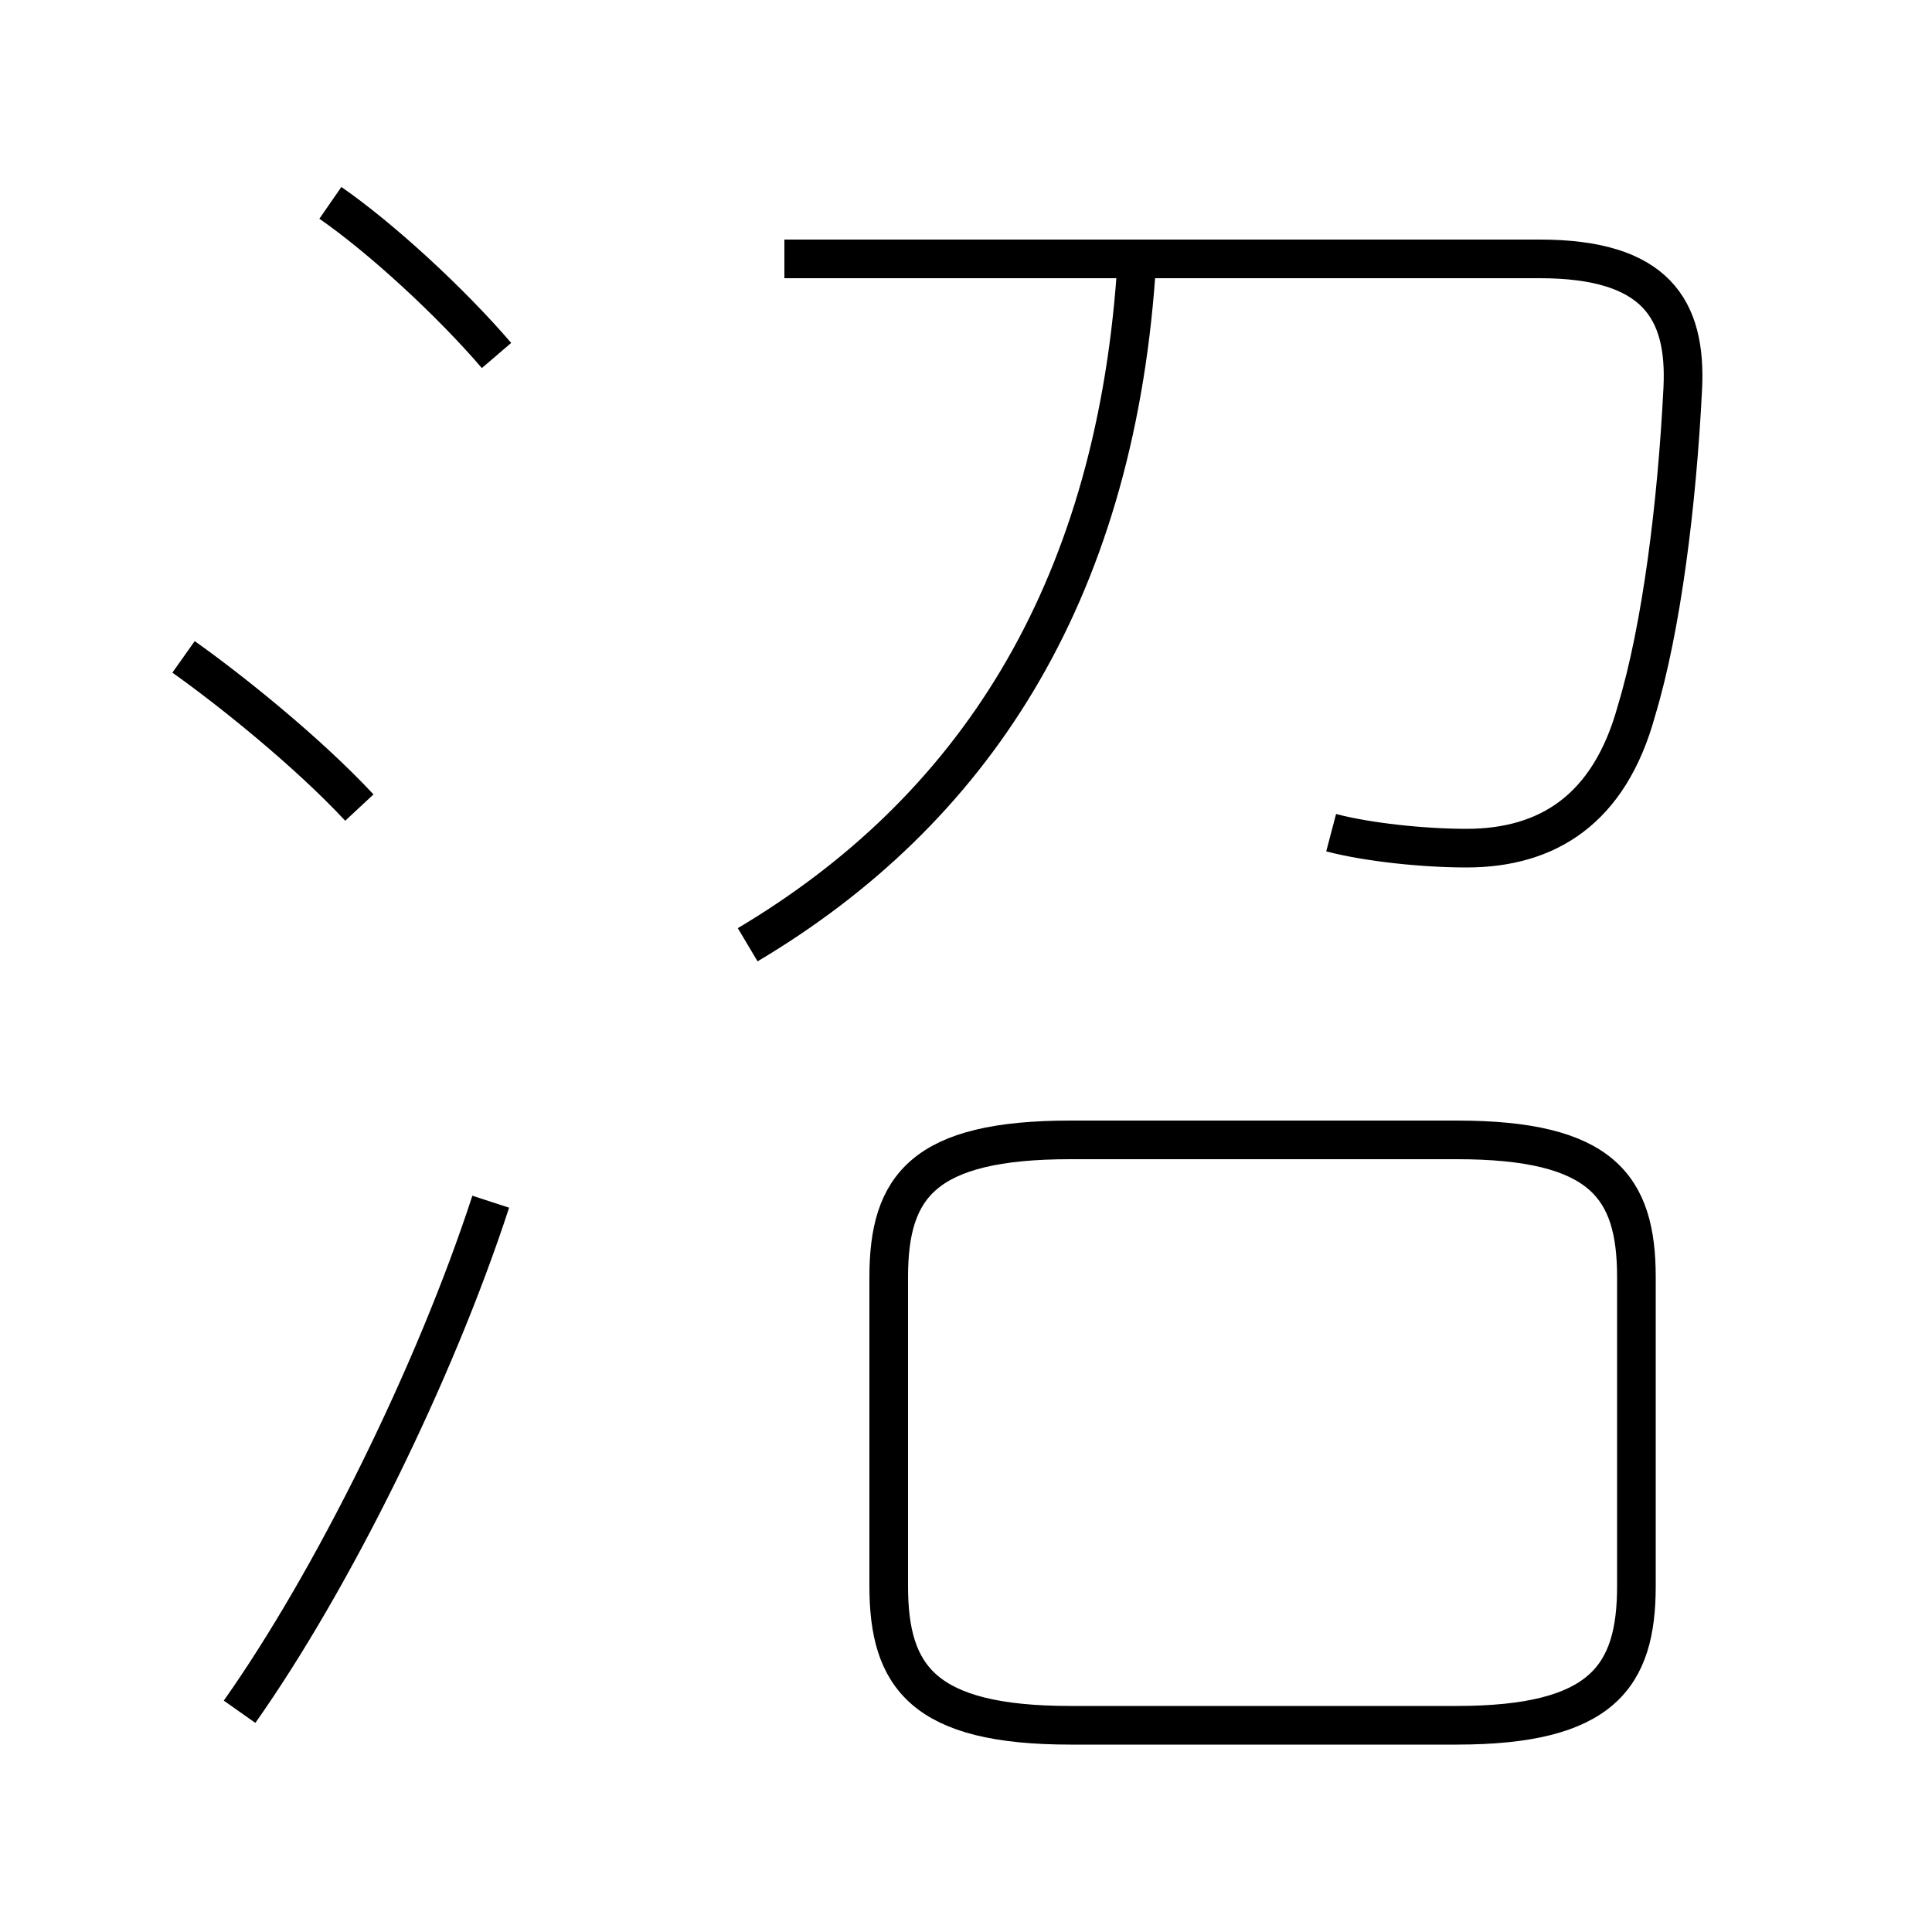 <?xml version='1.0' encoding='utf8'?>
<svg viewBox="0.0 -6.0 50.0 50.0" version="1.1" xmlns="http://www.w3.org/2000/svg">
<rect x="0.0" y="-6.0" width="50.0" height="50.0" fill="#808080" stroke="none"/>
<rect x="-1000" y="-1000" width="2000" height="2000" stroke="white" fill="white"/>
<g style="fill:white;stroke:#000000;  stroke-width:1">
<path d="M 34.45 -22.45 C 35.4 -22.2 36.85 -22.05 37.95 -22.05 C 40.05 -22.05 41.65 -23.05 42.35 -25.6 C 43.0 -27.75 43.4 -30.95 43.55 -33.95 C 43.65 -36.0 42.85 -37.3 39.85 -37.3 L 20.3 -37.3 M 6.2 0.3 C 8.6 -3.1 11.25 -8.45 12.7 -12.9 M 9.3 -23.1 C 7.95 -24.55 5.95 -26.15 4.75 -27.0 M 27.7 0.65 L 37.7 0.65 C 41.45 0.65 42.35 -0.6 42.35 -2.95 L 42.35 -10.95 C 42.35 -13.3 41.45 -14.5 37.7 -14.5 L 27.7 -14.5 C 23.9 -14.5 23.0 -13.3 23.0 -10.95 L 23.0 -2.95 C 23.0 -0.6 23.9 0.65 27.7 0.65 Z M 12.85 -34.8 C 11.65 -36.2 9.85 -37.85 8.55 -38.75 M 19.35 -19.55 C 25.15 -23.0 28.8 -28.55 29.4 -36.9" transform="translate(0.0 38.0)" />
</g>
</svg>
